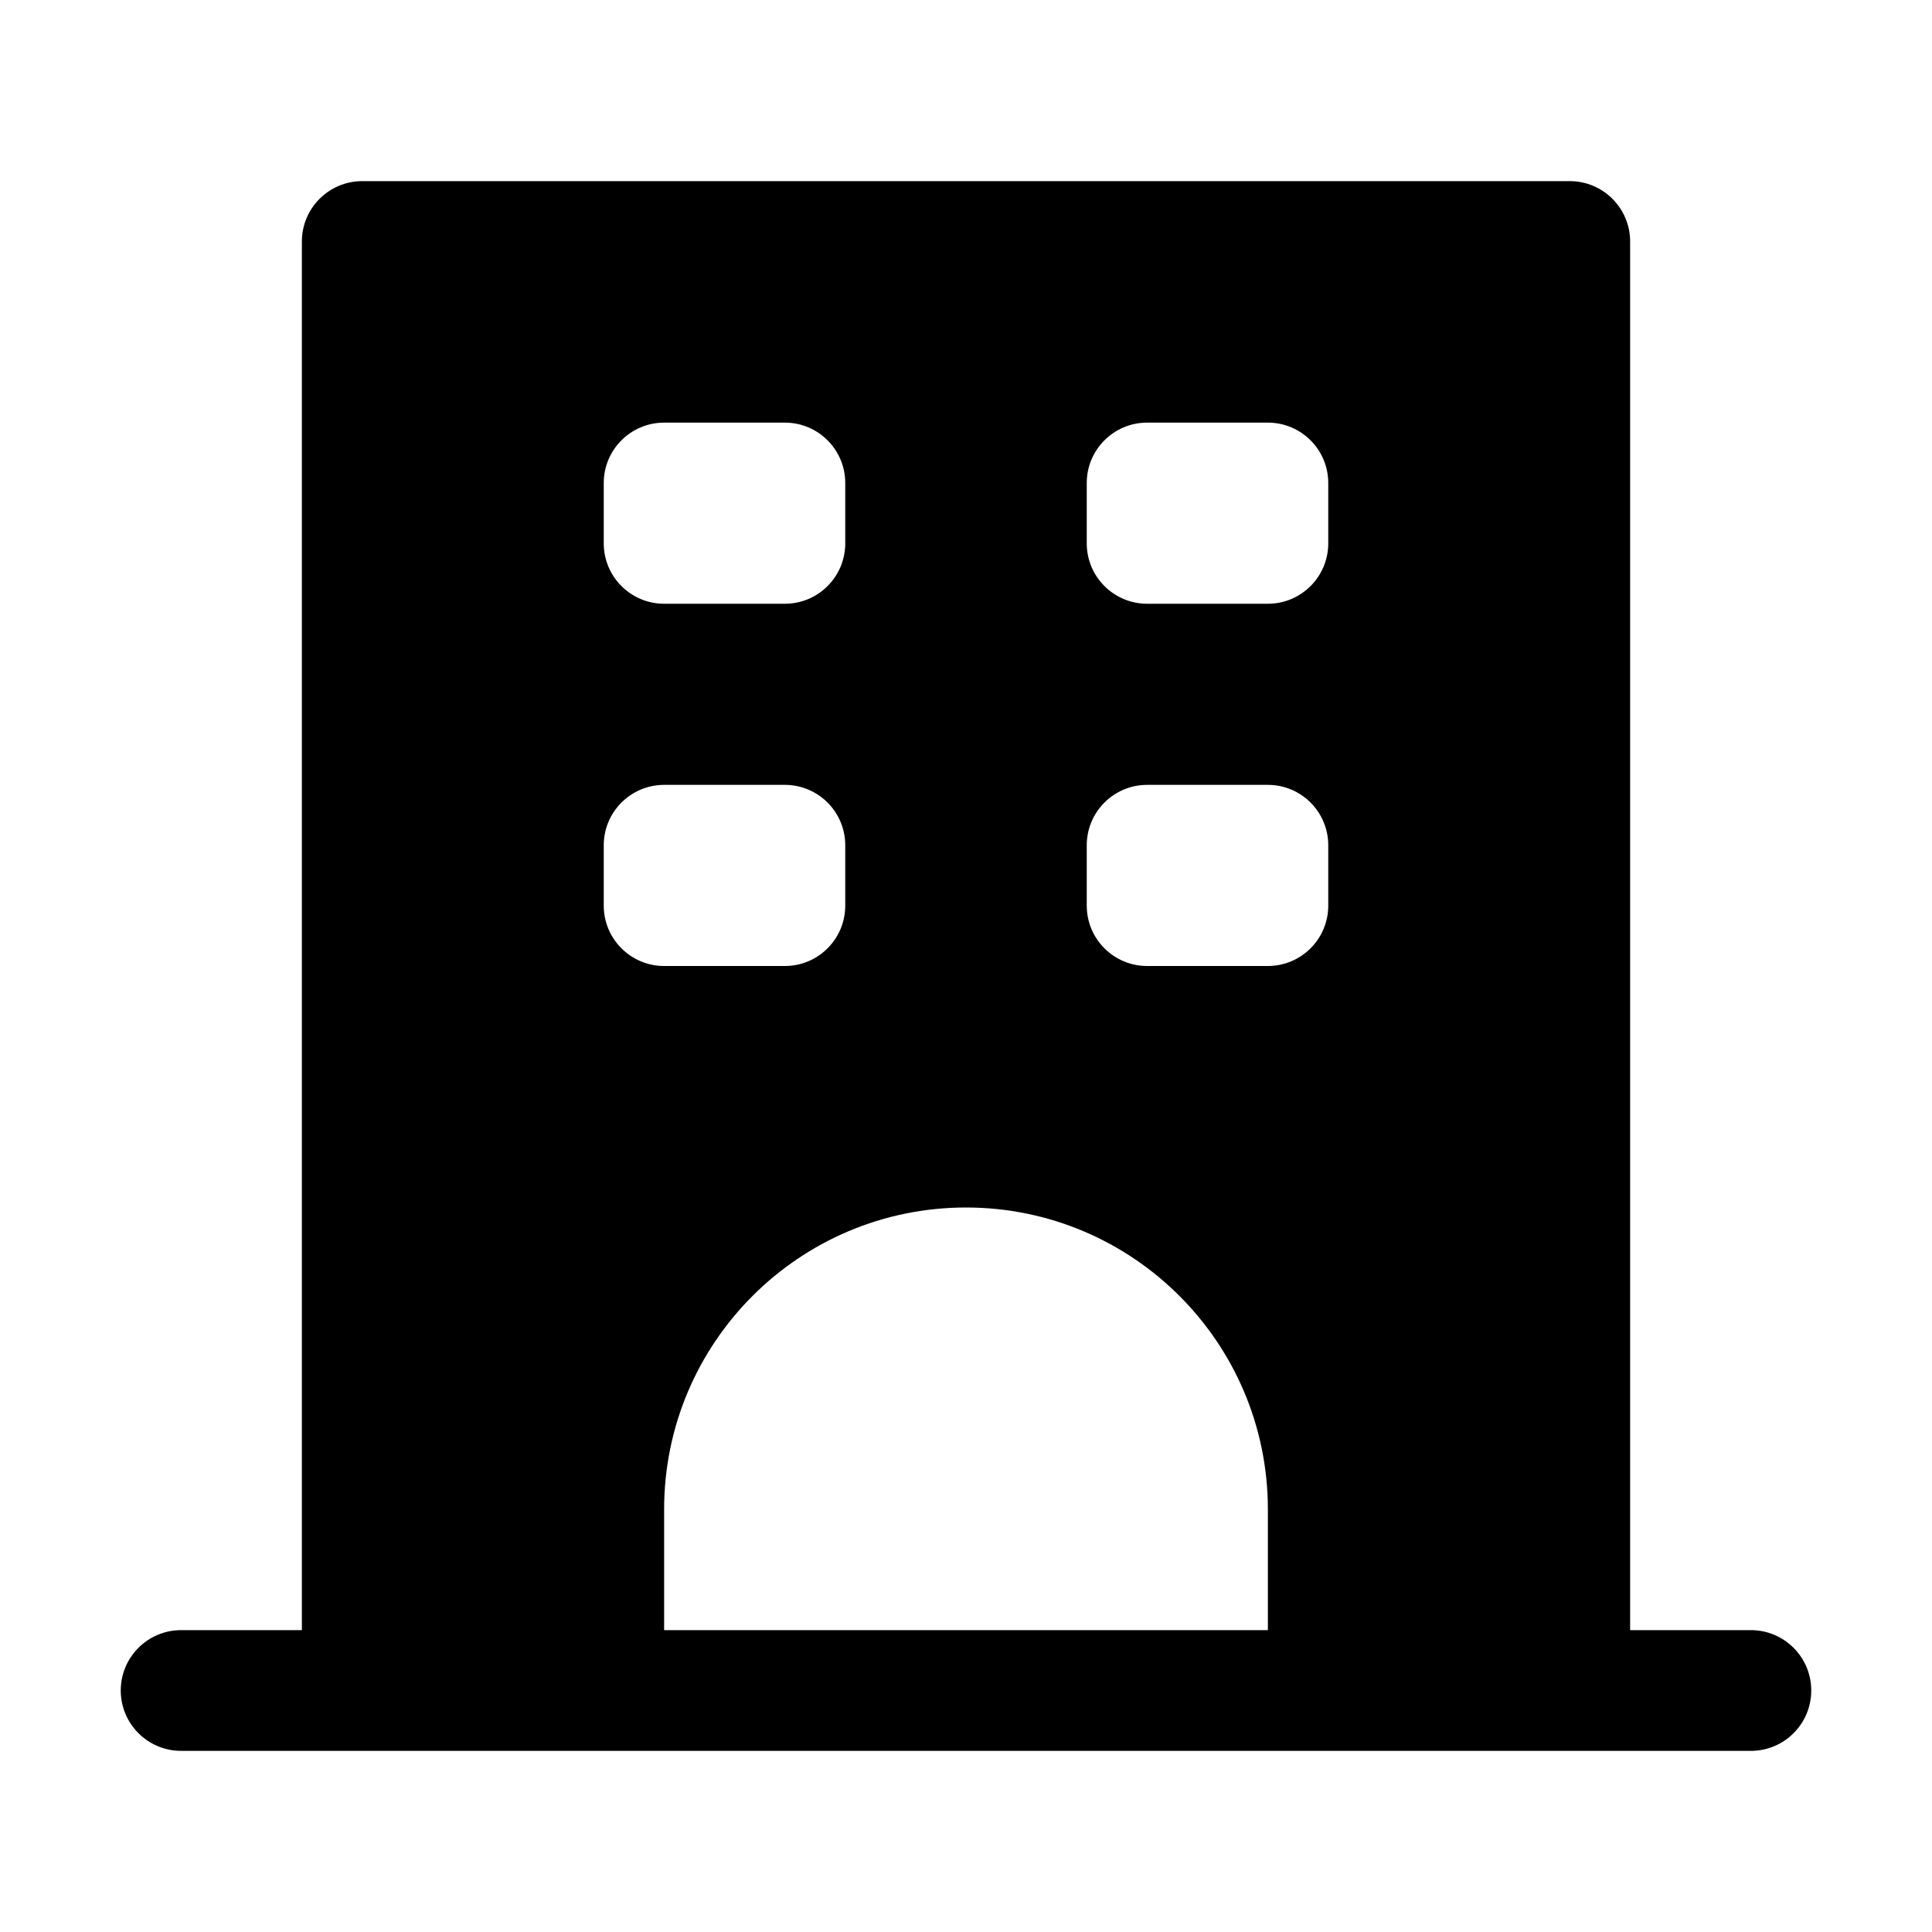 <svg xmlns="http://www.w3.org/2000/svg" width="32px" height="32px" viewBox="0 0 32 32" version="1.1">
    <title>fill-new-building-school</title>
    <g id="fill-new-building-school" stroke-width="1" fill-rule="evenodd">
        <path d="M26,3 C26.552,3 27,3.448 27,4 L27,27 L29,27 C29.552,27 30,27.448 30,28 C30,28.552 29.552,29 29,29 L3,29 C2.448,29 2,28.552 2,28 C2,27.448 2.448,27 3,27 L5,27 L5,4 C5,3.448 5.448,3 6,3 L26,3 Z M16,20 C13.239,20 11,22.239 11,25 L11,27 L21,27 L21,25 C21,22.239 18.761,20 16,20 Z M21,13 L19,13 C18.448,13 18,13.448 18,14 L18,15 C18,15.552 18.448,16 19,16 L21,16 C21.552,16 22,15.552 22,15 L22,14 C22,13.448 21.552,13 21,13 Z M13,13 L11,13 C10.448,13 10,13.448 10,14 L10,15 C10,15.552 10.448,16 11,16 L13,16 C13.552,16 14,15.552 14,15 L14,14 C14,13.448 13.552,13 13,13 Z M13,7 L11,7 C10.448,7 10,7.448 10,8 L10,9 C10,9.552 10.448,10 11,10 L13,10 C13.552,10 14,9.552 14,9 L14,8 C14,7.448 13.552,7 13,7 Z M21,7 L19,7 C18.448,7 18,7.448 18,8 L18,9 C18,9.552 18.448,10 19,10 L21,10 C21.552,10 22,9.552 22,9 L22,8 C22,7.448 21.552,7 21,7 Z" id="&#24418;&#29366;" />
    </g>
</svg>